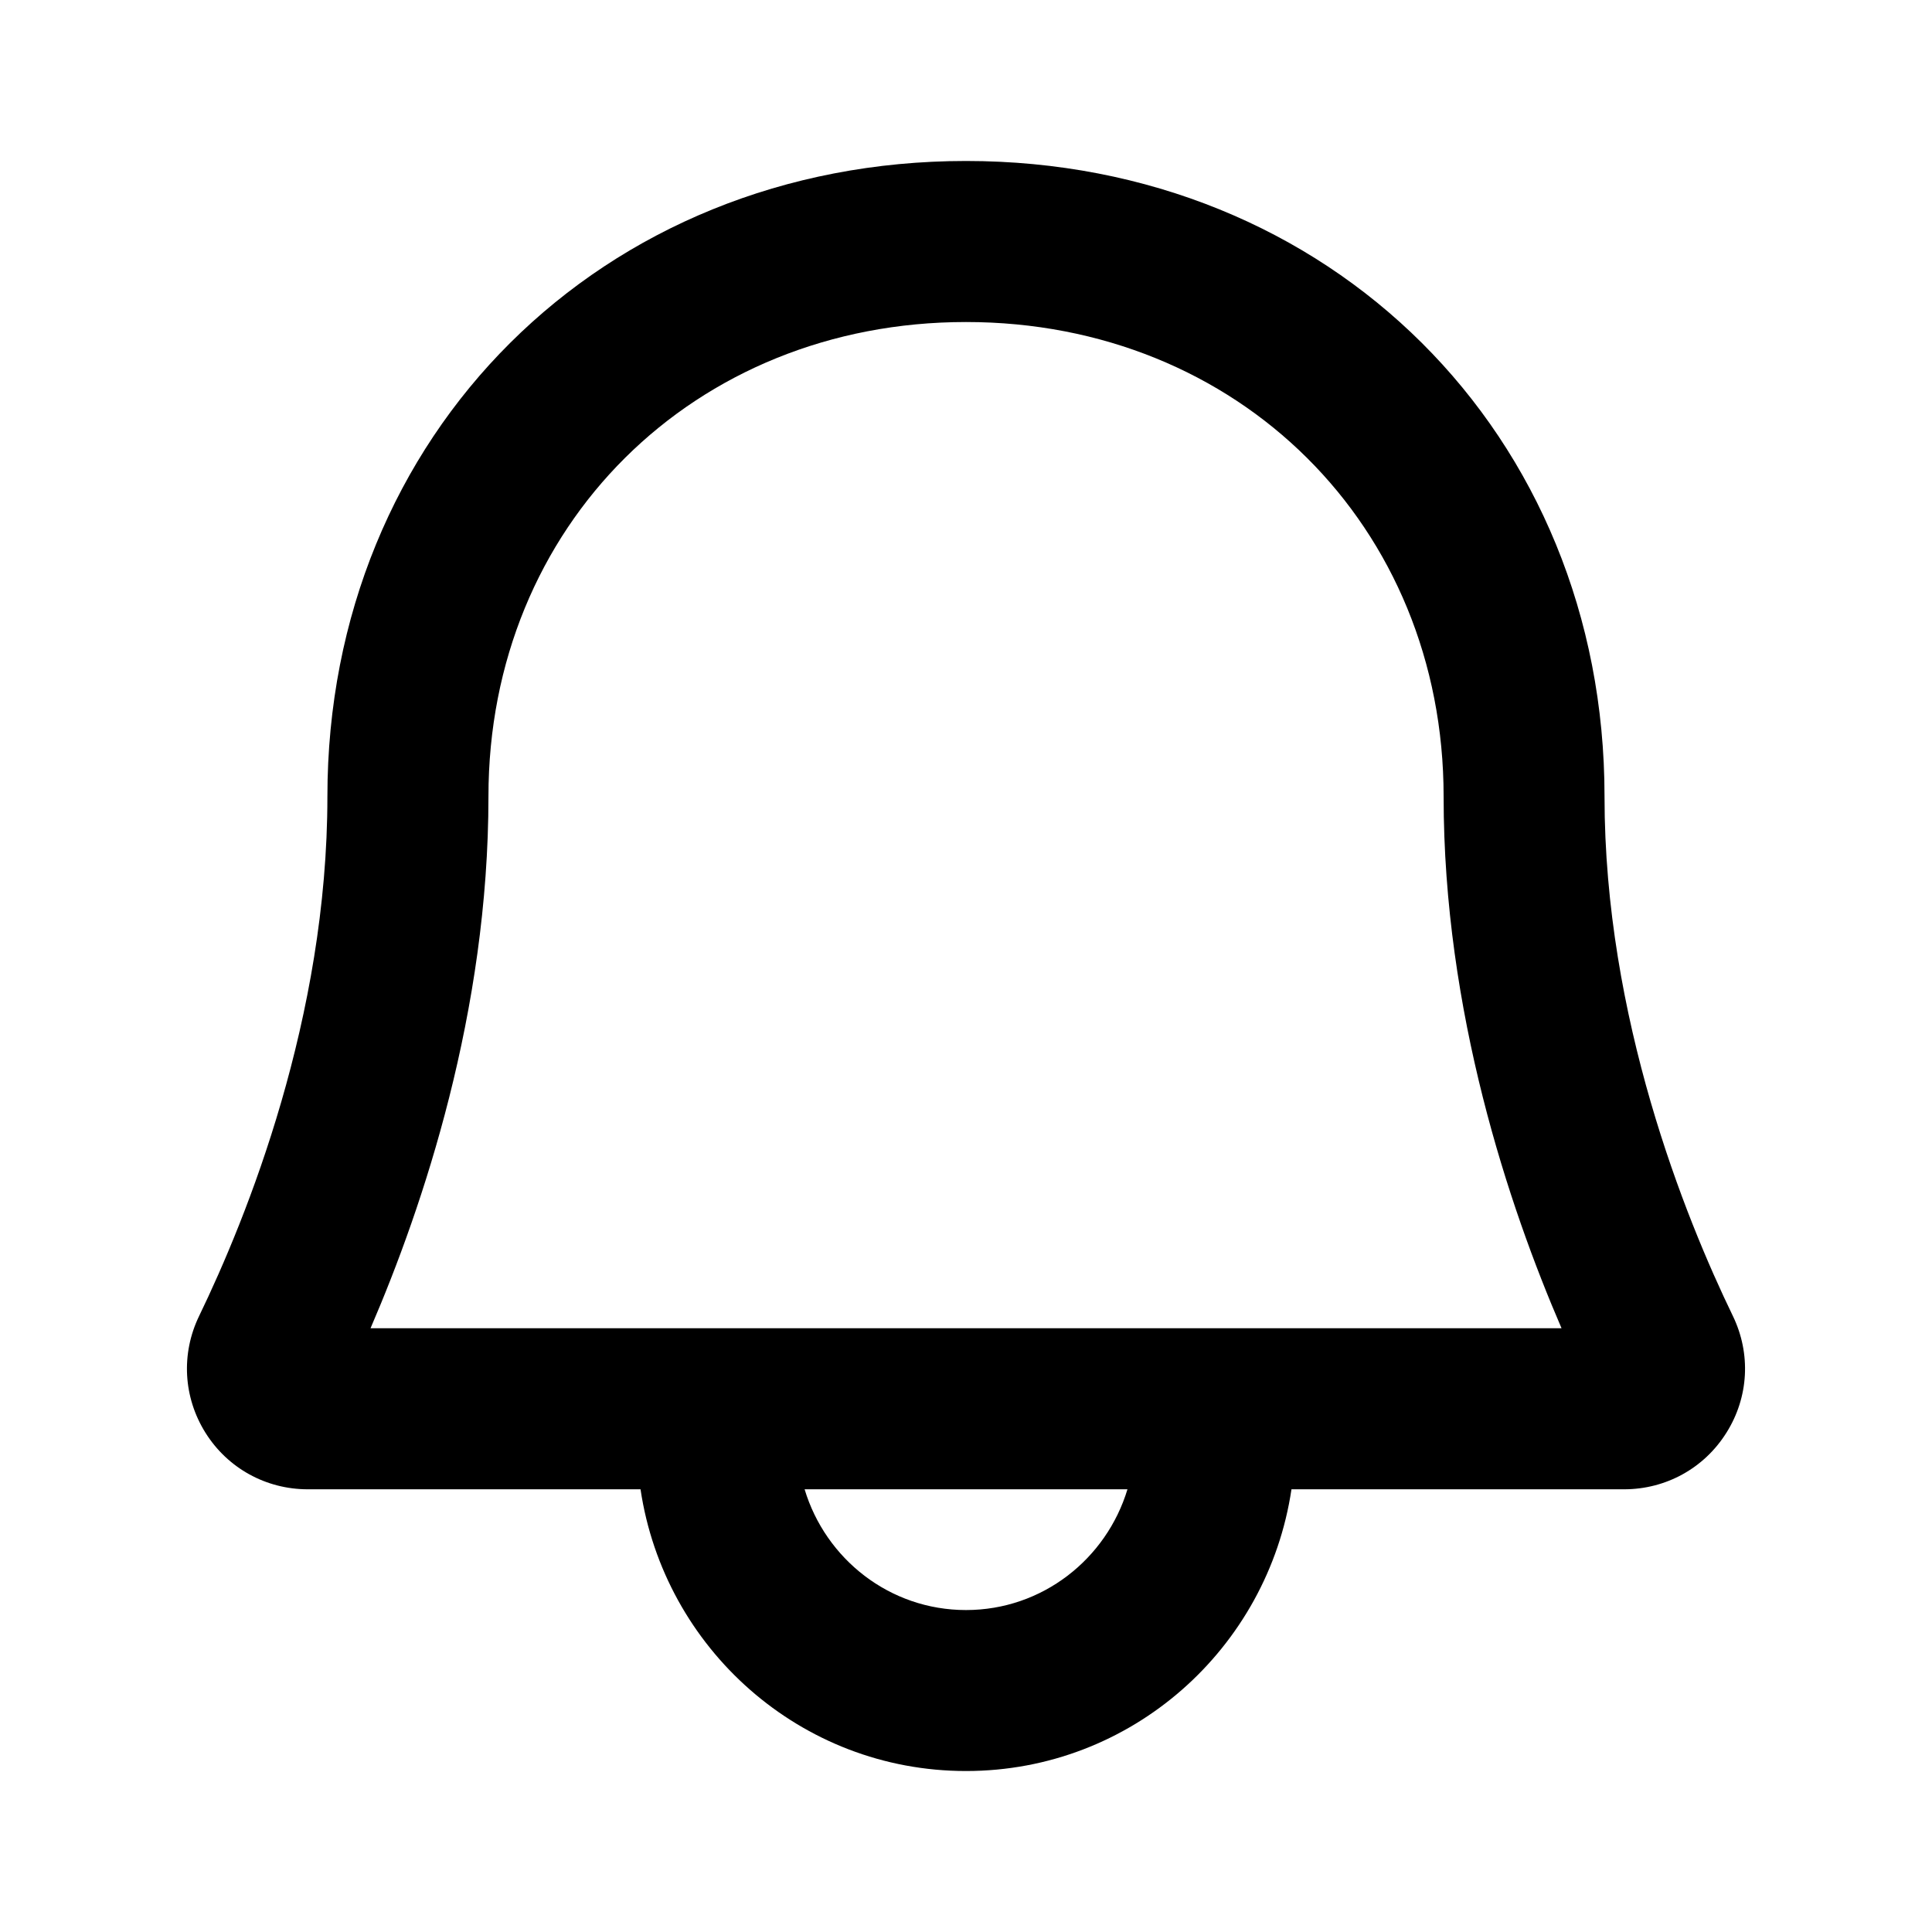 <svg width="28" height="28" viewBox="0 0 28 28" fill="none" xmlns="http://www.w3.org/2000/svg">
<path d="M25.114 19.072C24.418 17.636 23.254 14.747 23.254 11.544C23.255 6.293 19.276 2.333 14 2.333C8.724 2.333 4.745 6.293 4.745 11.544C4.745 14.748 3.58 17.637 2.886 19.072C2.621 19.619 2.656 20.251 2.978 20.765C3.299 21.277 3.853 21.584 4.461 21.584H9.283C9.627 23.889 11.601 25.667 14 25.667C16.4 25.667 18.373 23.889 18.717 21.584H23.537C24.145 21.584 24.699 21.277 25.02 20.765C25.345 20.25 25.378 19.618 25.114 19.072ZM14 23.334C12.893 23.334 11.965 22.593 11.661 21.584H16.34C16.035 22.593 15.107 23.334 14 23.334ZM5.37 19.25C6.133 17.48 7.079 14.661 7.079 11.544C7.078 7.623 10.054 4.667 14 4.667C17.946 4.667 20.922 7.623 20.922 11.544C20.922 14.661 21.868 17.482 22.631 19.25H5.37Z" fill="black"/>
</svg>
